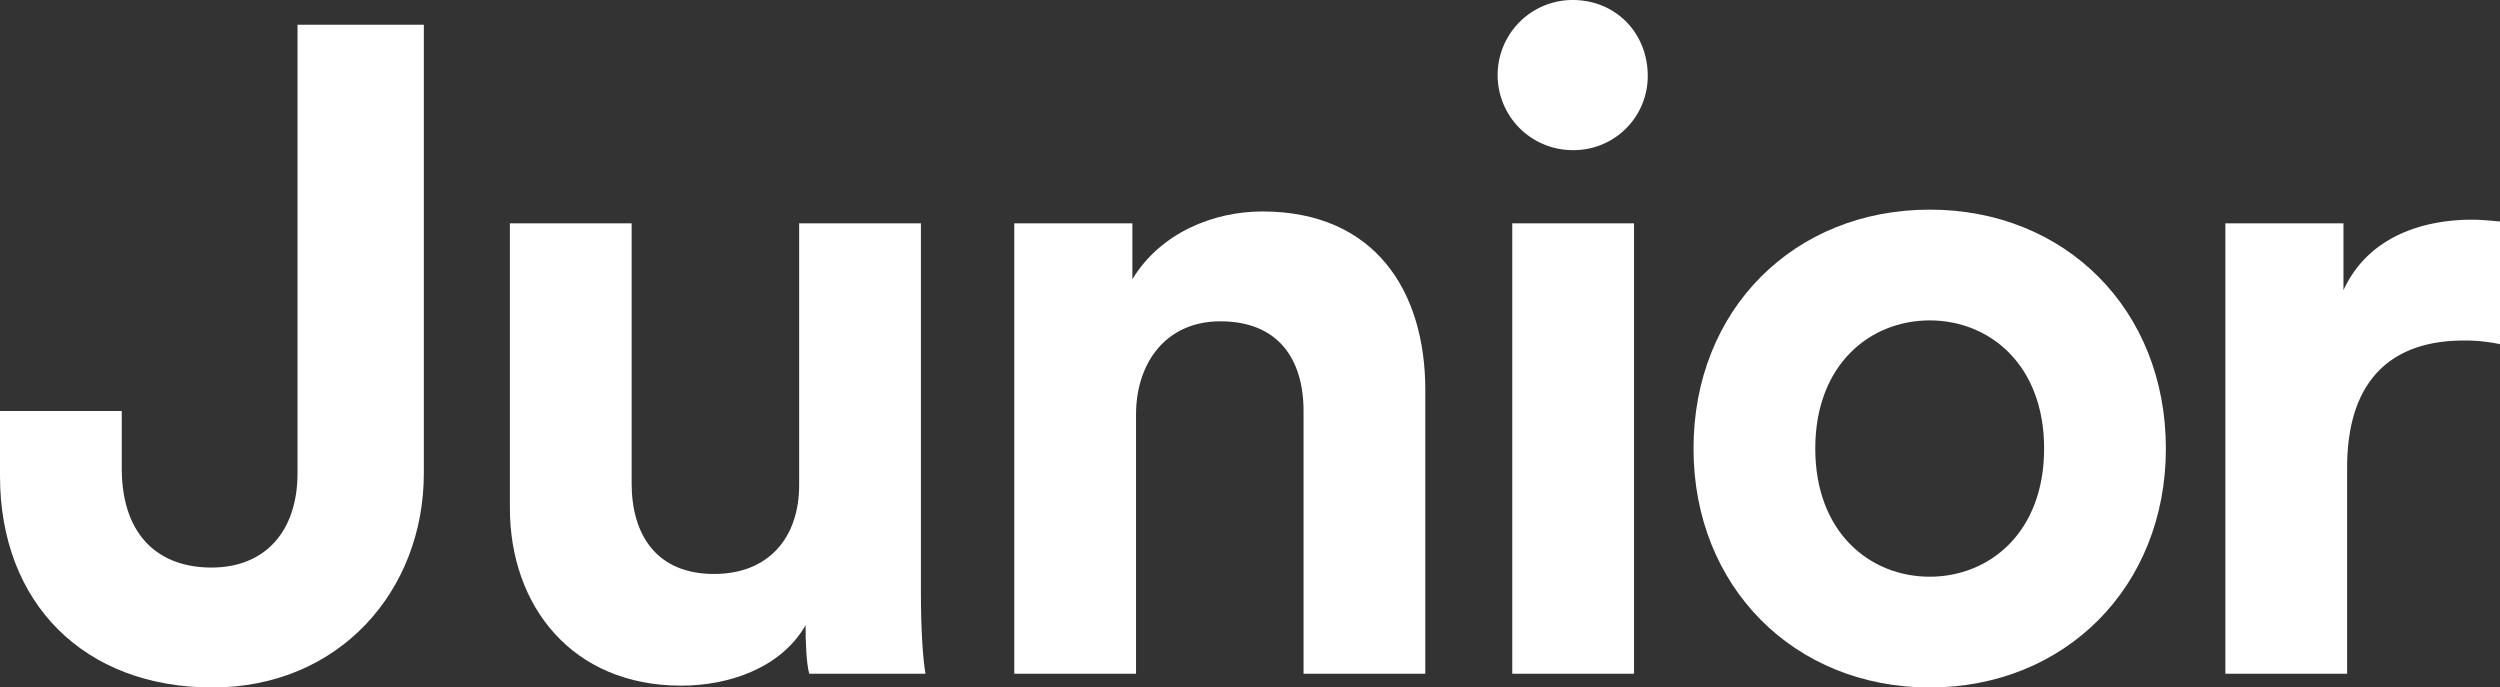 <svg xmlns="http://www.w3.org/2000/svg" viewBox="0 0 819.3 225.3"><rect x="0" y="0" width="819.3" height="225.3" fill="#333333" stroke="none"/><defs><style>.cls-1{fill:#fff;}</style></defs><title>Asset 5@3x</title><g id="Layer_2" data-name="Layer 2"><g id="Layer_1-2" data-name="Layer 1"><path class="cls-1" d="M0,134.7H39.9v19.5c.3,21.9,12.6,31.8,29.4,31.8,17.7,0,28.2-12,28.2-30.9V8.1h41.4v147c0,38.4-27.6,70.2-69.3,70.2C27.6,225.3,0,197.7,0,156Z"/><path class="cls-1" d="M265.2,220.8c-.9-3.3-1.2-9.9-1.2-15.9-8.1,14.1-25.2,19.8-40.8,19.8-35.7,0-56.1-26.1-56.1-58.2V73.2H207v85.2c0,16.8,8.1,29.7,27,29.7,18,0,27.9-12,27.9-29.1V73.2h39.9V194.1c0,11.7.6,21.6,1.5,26.7Z"/><path class="cls-1" d="M372.3,220.8H332.4V73.2h38.7V91.5c9.3-15.3,26.7-22.2,42.6-22.2,36.9,0,53.4,26.1,53.4,58.5v93H427.2V134.7c0-16.8-8.1-29.4-27.3-29.4-17.7,0-27.6,13.5-27.6,30.6Z"/><path class="cls-1" d="M515.4,0C529.5,0,540,10.8,540,24.9a24.27,24.27,0,0,1-24.6,24.3,24.6,24.6,0,1,1,0-49.2ZM495.6,220.8V73.2h39.9V220.8Z"/><path class="cls-1" d="M709.8,147c0,45.3-33,78.3-77.4,78.3S555,192.3,555,147c0-45.6,33-78.3,77.4-78.3S709.8,101.4,709.8,147Zm-39.9,0c0-27.6-18-42-37.5-42s-37.5,14.4-37.5,42,18,42,37.5,42S669.9,174.6,669.9,147Z"/><path class="cls-1" d="M819.3,112.8a54.3,54.3,0,0,0-12-1.2c-20.4,0-38.1,9.9-38.1,41.7v67.5H729.3V73.2H768V95.1C777,75.6,797.4,72,810,72c3.3,0,6,.3,9.3.6Z"/></g></g></svg>